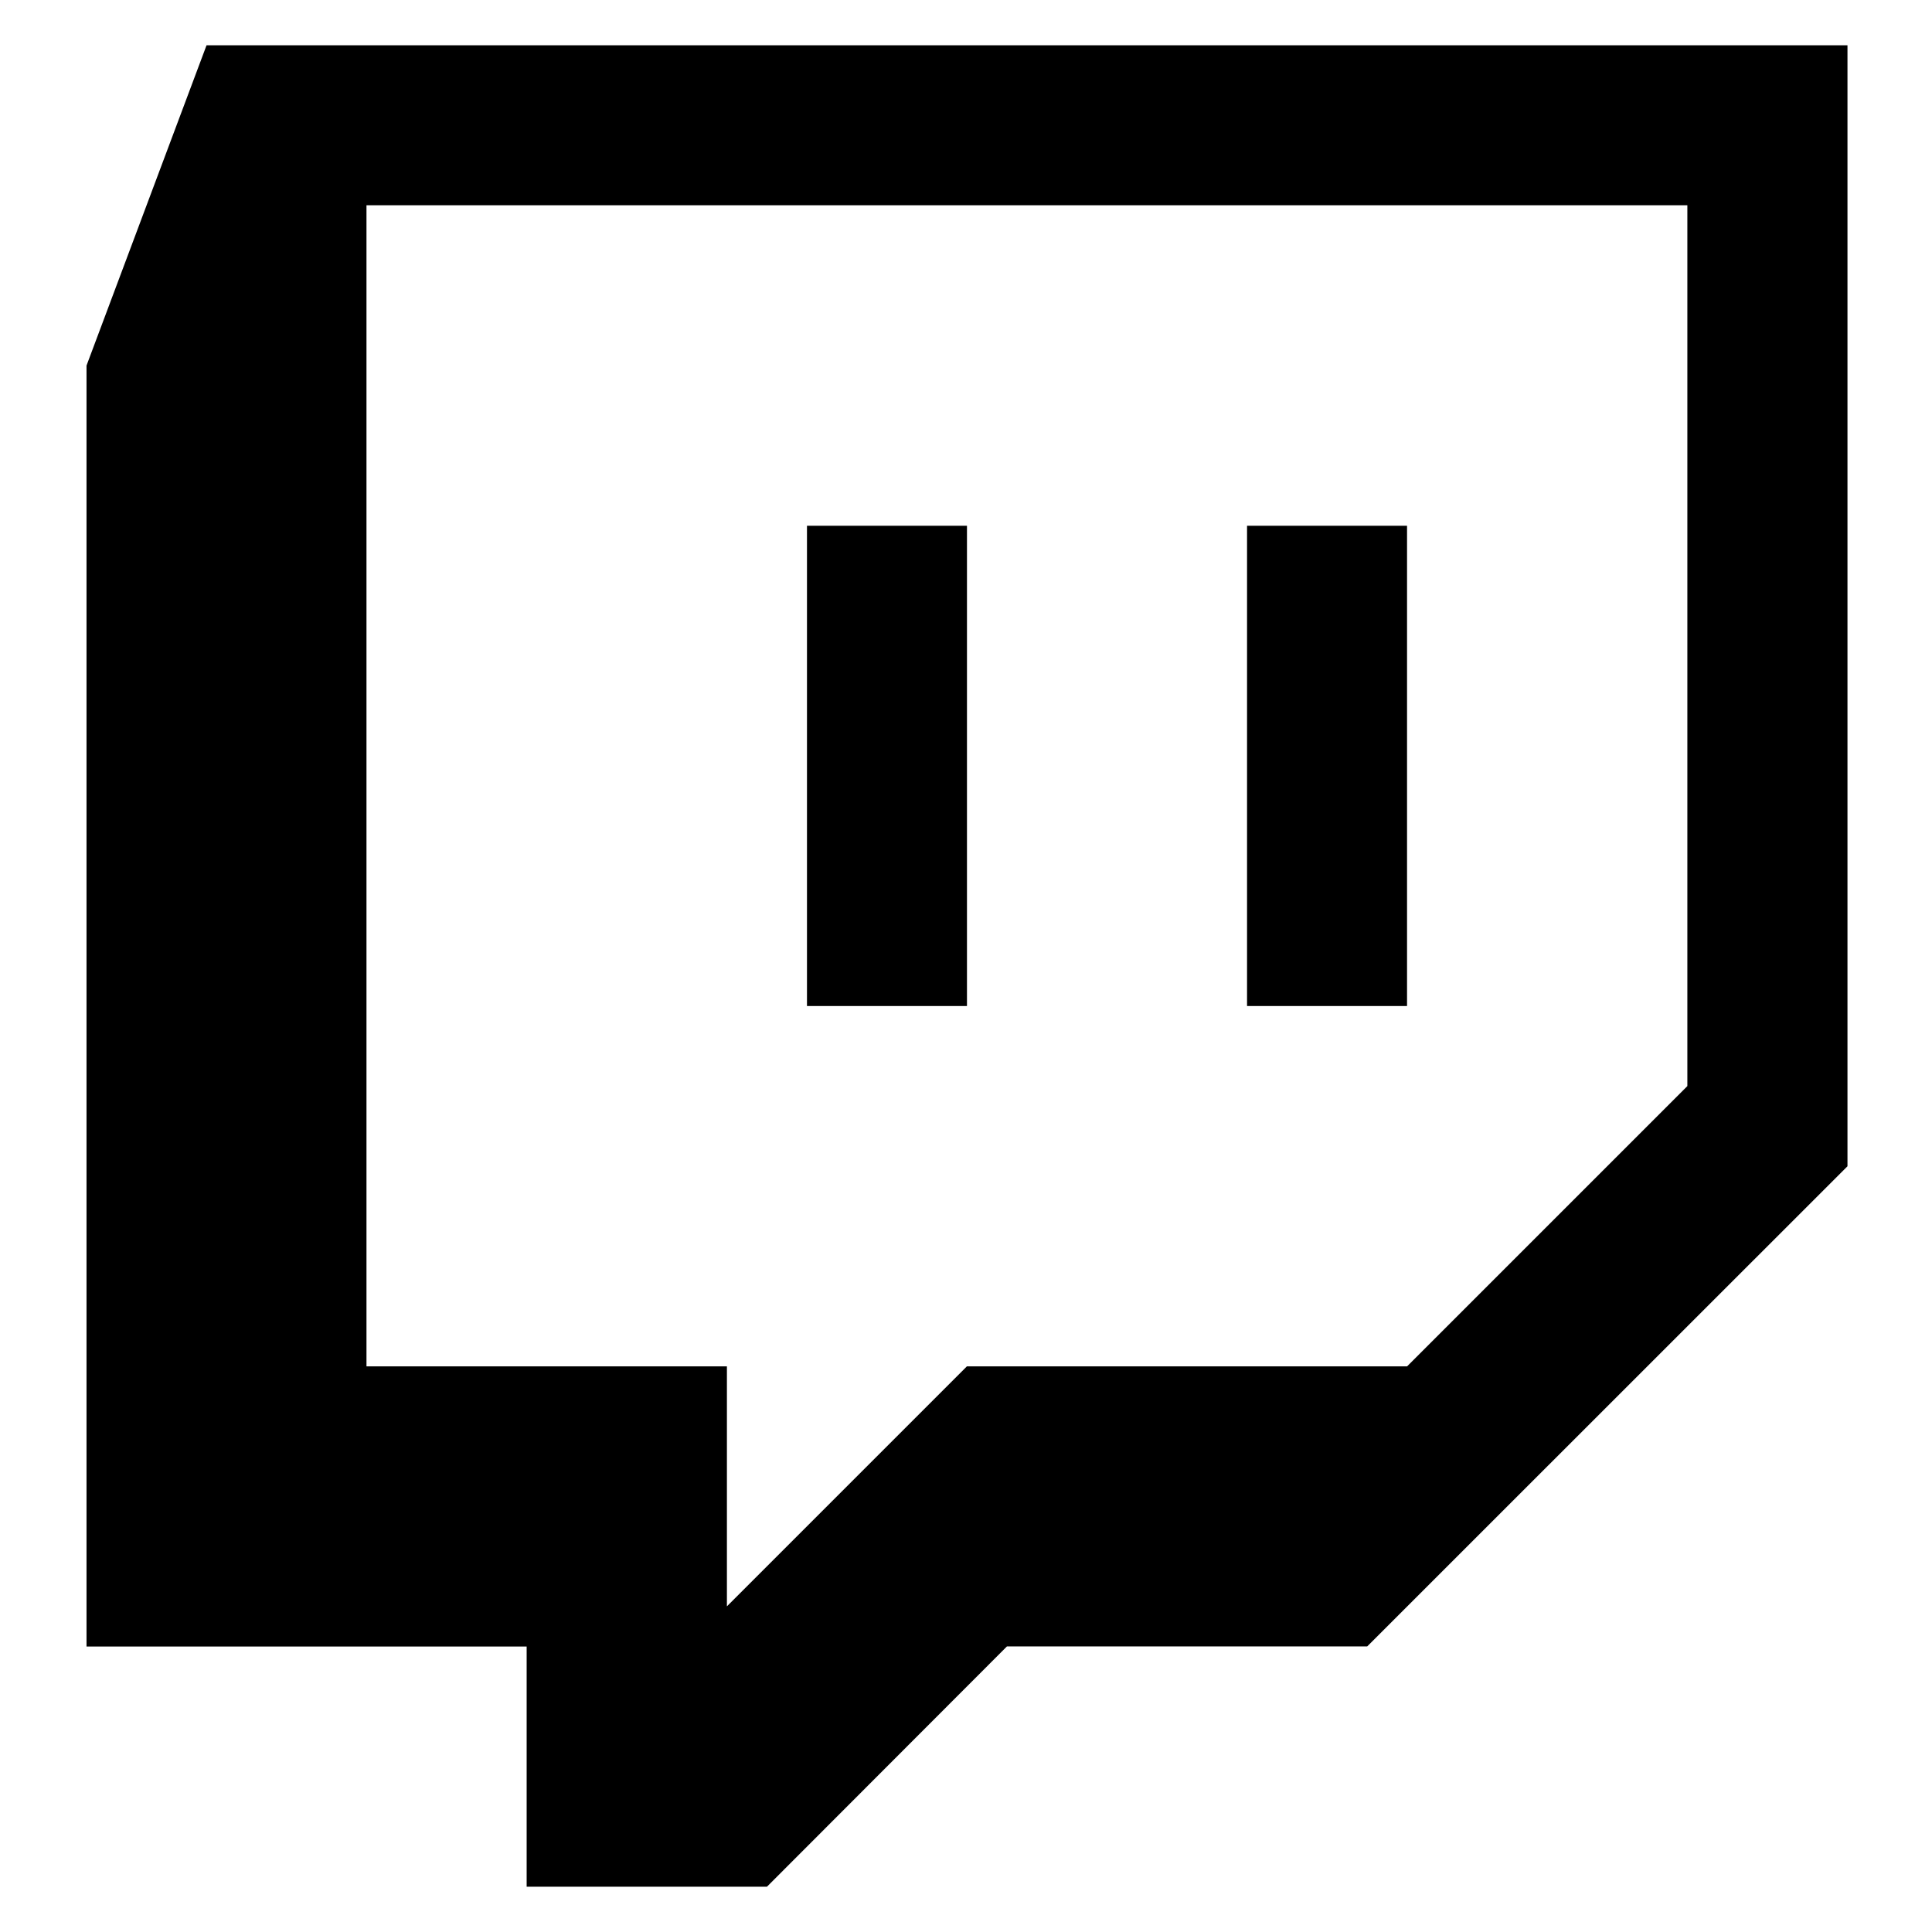 <!-- Generated by IcoMoon.io -->
<svg version="1.1" xmlns="http://www.w3.org/2000/svg" width="20" height="20" viewBox="0 0 32 32">
<title>twitch</title>
<path d="M3.421 0.75l-1.988 5.305v21.217h7.29v3.978h3.98l3.975-3.98h5.967l7.955-7.953v-18.567h-27.177zM6.070 3.4h21.878v14.589l-4.642 4.642h-7.291l-3.975 3.975v-3.975h-5.97v-19.23zM13.366 16.663h2.65v-7.955h-2.65v7.955zM20.655 16.663h2.65v-7.955h-2.65v7.955z"></path>
</svg>
